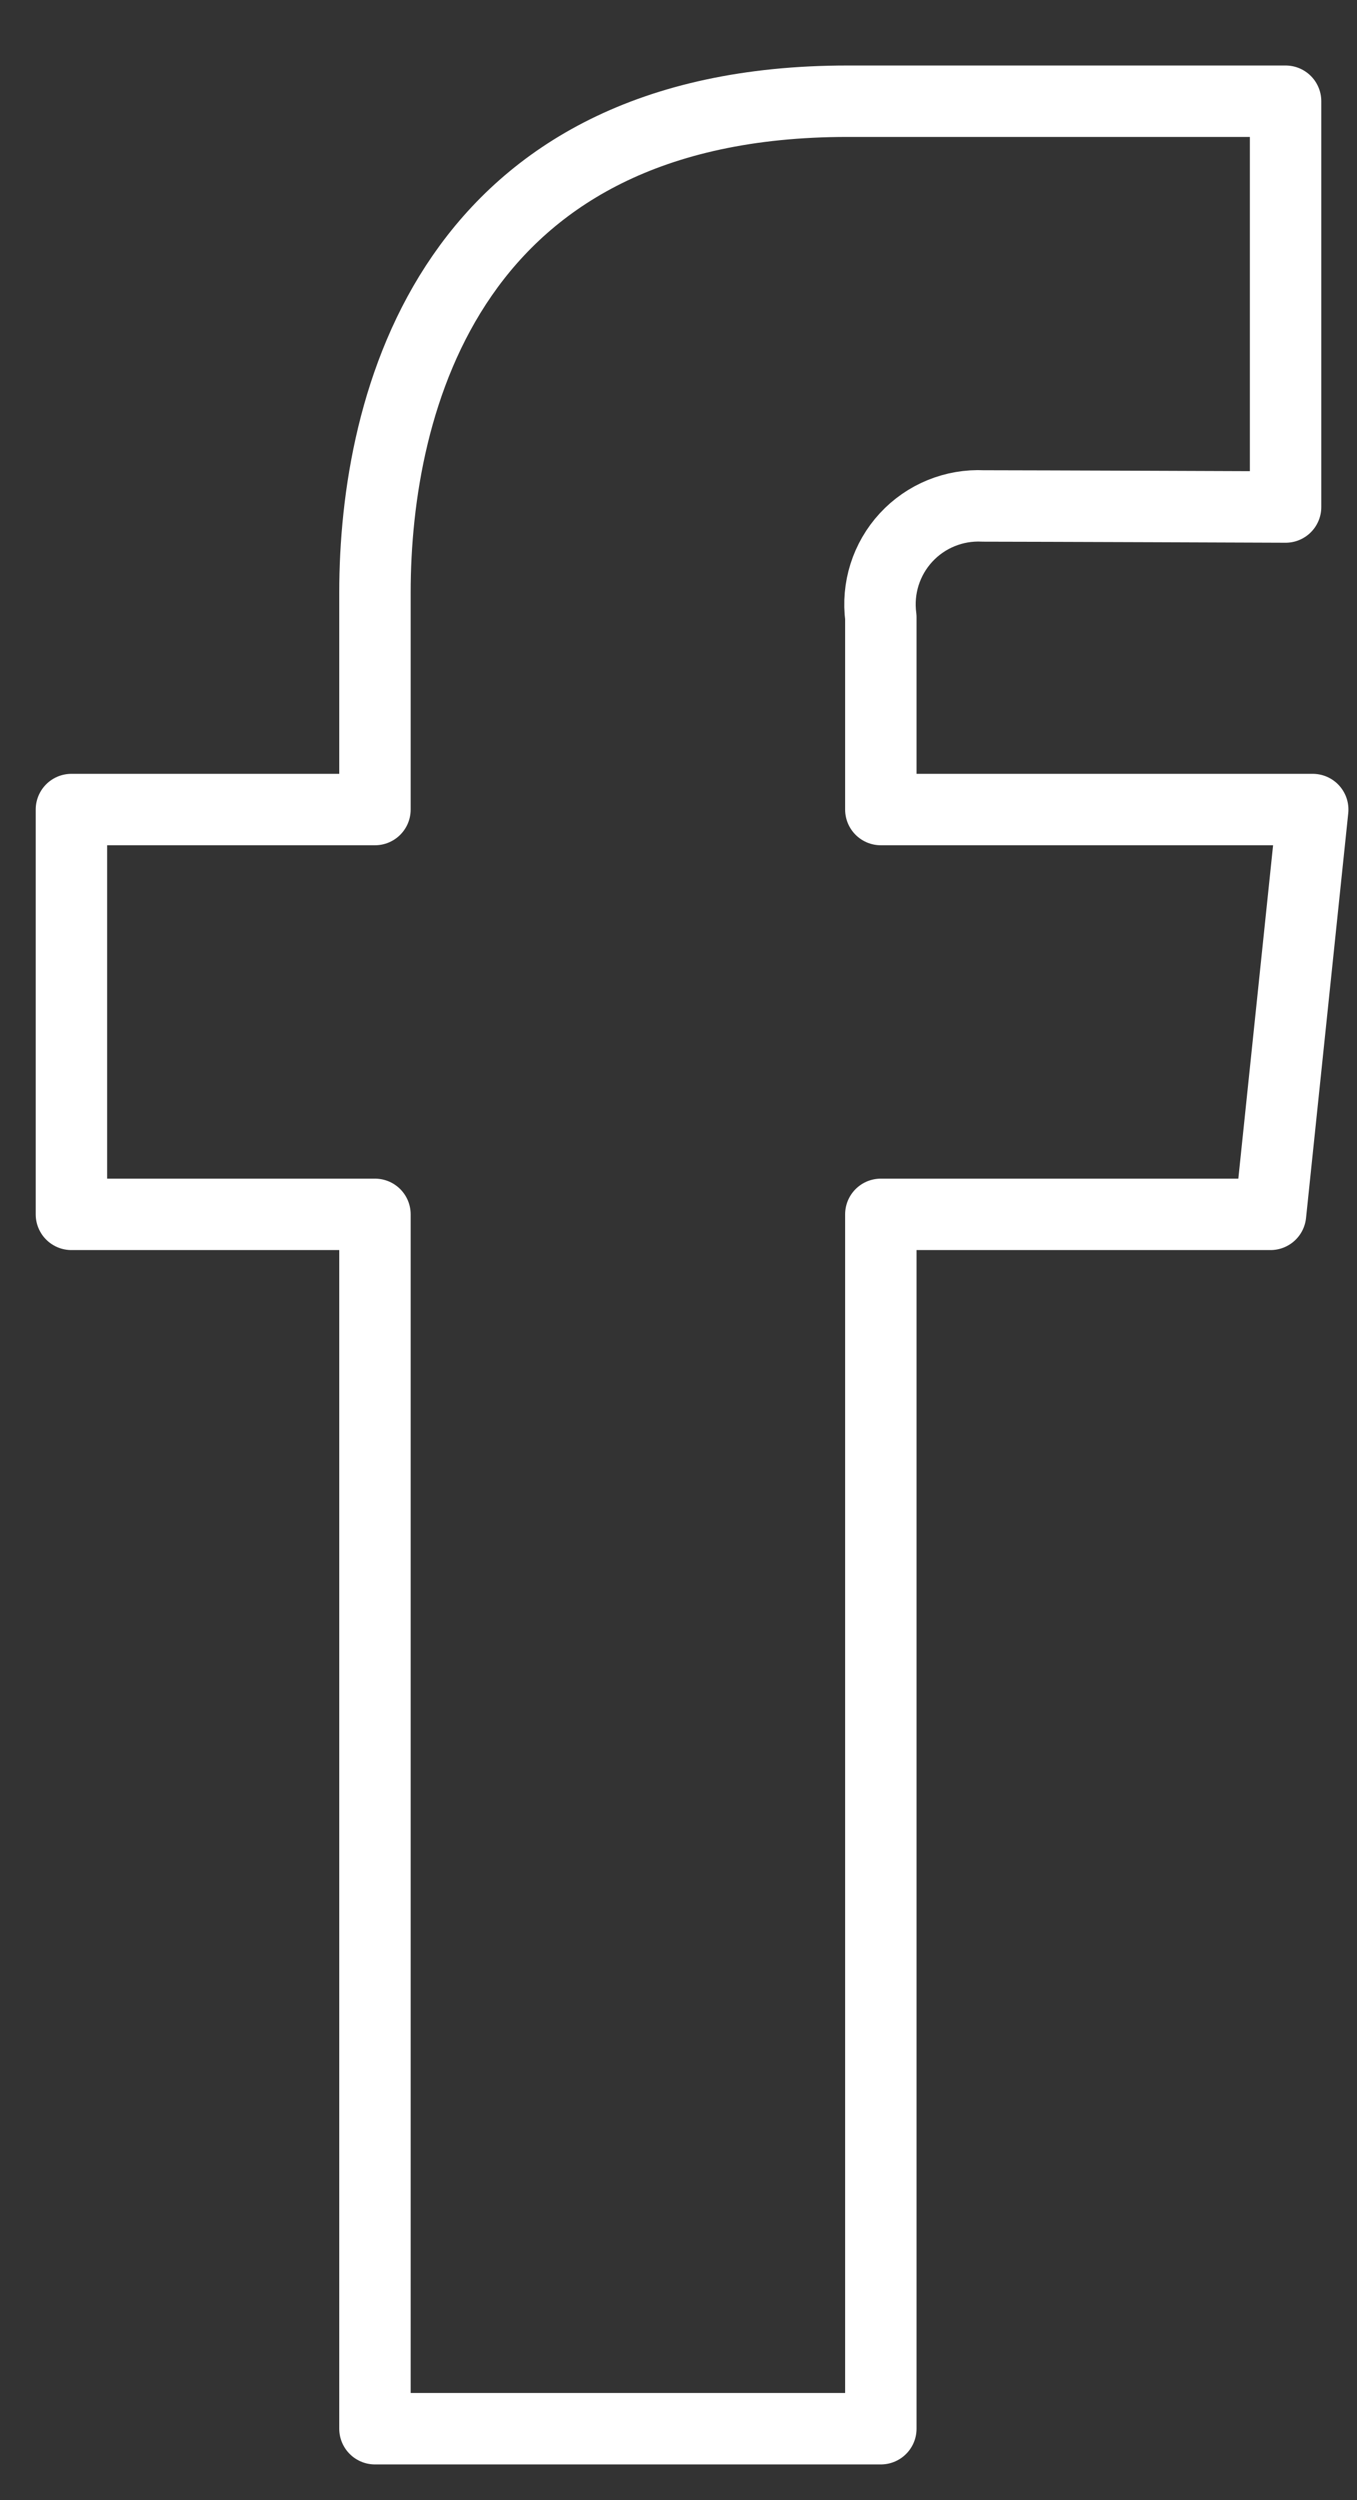 <?xml version="1.0" encoding="UTF-8"?>
<svg width="19px" height="35px" viewBox="0 0 19 35" version="1.1" xmlns="http://www.w3.org/2000/svg" xmlns:xlink="http://www.w3.org/1999/xlink">
    <rect x="0" y="0" width="19" height="35" fill="#333333" stroke="none"/>
    <title>Path</title>
    <g id="Page-1" stroke="none" stroke-width="1" fill="none" fill-rule="evenodd" stroke-linecap="round" stroke-linejoin="round">
        <g id="Desktop-HD" transform="translate(-969, -12681)" stroke="#FFFFFF">
            <g id="Group-49" transform="translate(970, 12681)">
                <g id="Group-63" transform="translate(0, -0)">
                    <path d="M17.38,11.333 L11.333,11.333 L11.333,8.642 C11.279,8.236 11.408,7.827 11.685,7.526 C11.962,7.225 12.358,7.063 12.767,7.083 C13.359,7.083 17,7.098 17,7.098 L17,1.417 L10.867,1.417 C5.304,1.417 4.25,5.63 4.25,8.295 L4.25,11.333 L2.01320442e-14,11.333 L2.01320442e-14,17 L4.25,17 L4.25,34 L11.333,34 L11.333,17 L16.789,17 L17.38,11.333 Z" id="Path"></path>
                </g>
            </g>
        </g>
    </g>
</svg>